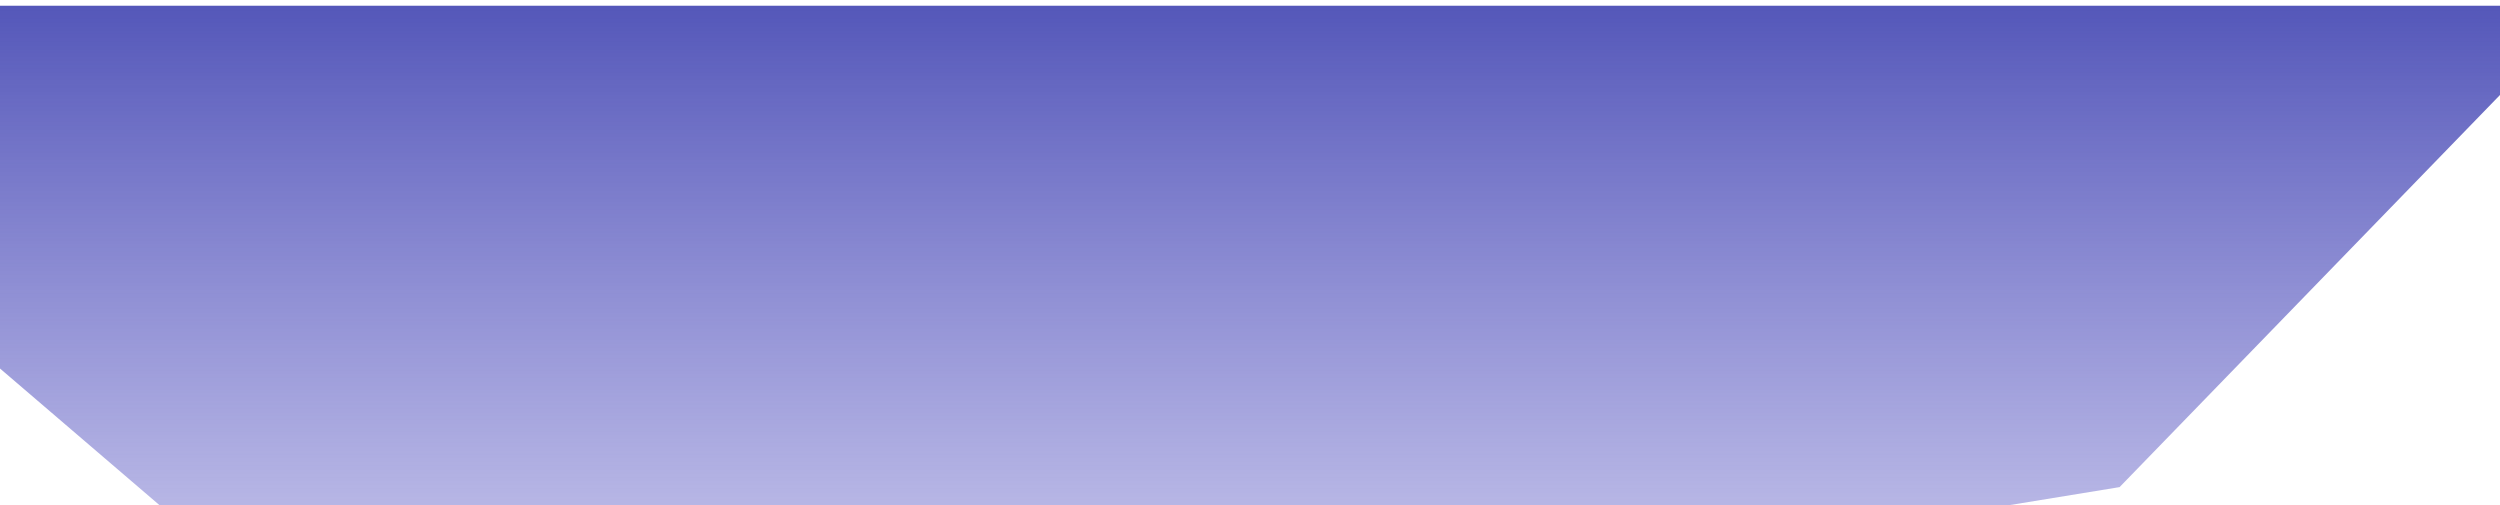 <svg width="183" height="37" viewBox="0 0 183 37" fill="none" xmlns="http://www.w3.org/2000/svg">
<path fill-rule="evenodd" clip-rule="evenodd" d="M-31 0.418L39.313 60.655L61.046 40.047L91.151 84.063L134.894 38.968L155.153 35.657L183 6.952V0.418" fill="url(#paint0_linear)"/>
<defs>
<linearGradient id="paint0_linear" x1="166.304" y1="71.012" x2="166.304" y2="0.418" gradientUnits="userSpaceOnUse">
<stop stop-color="#8079D9" stop-opacity="0.01"/>
<stop offset="1" stop-color="#5457B9"/>
</linearGradient>
</defs>
</svg>
